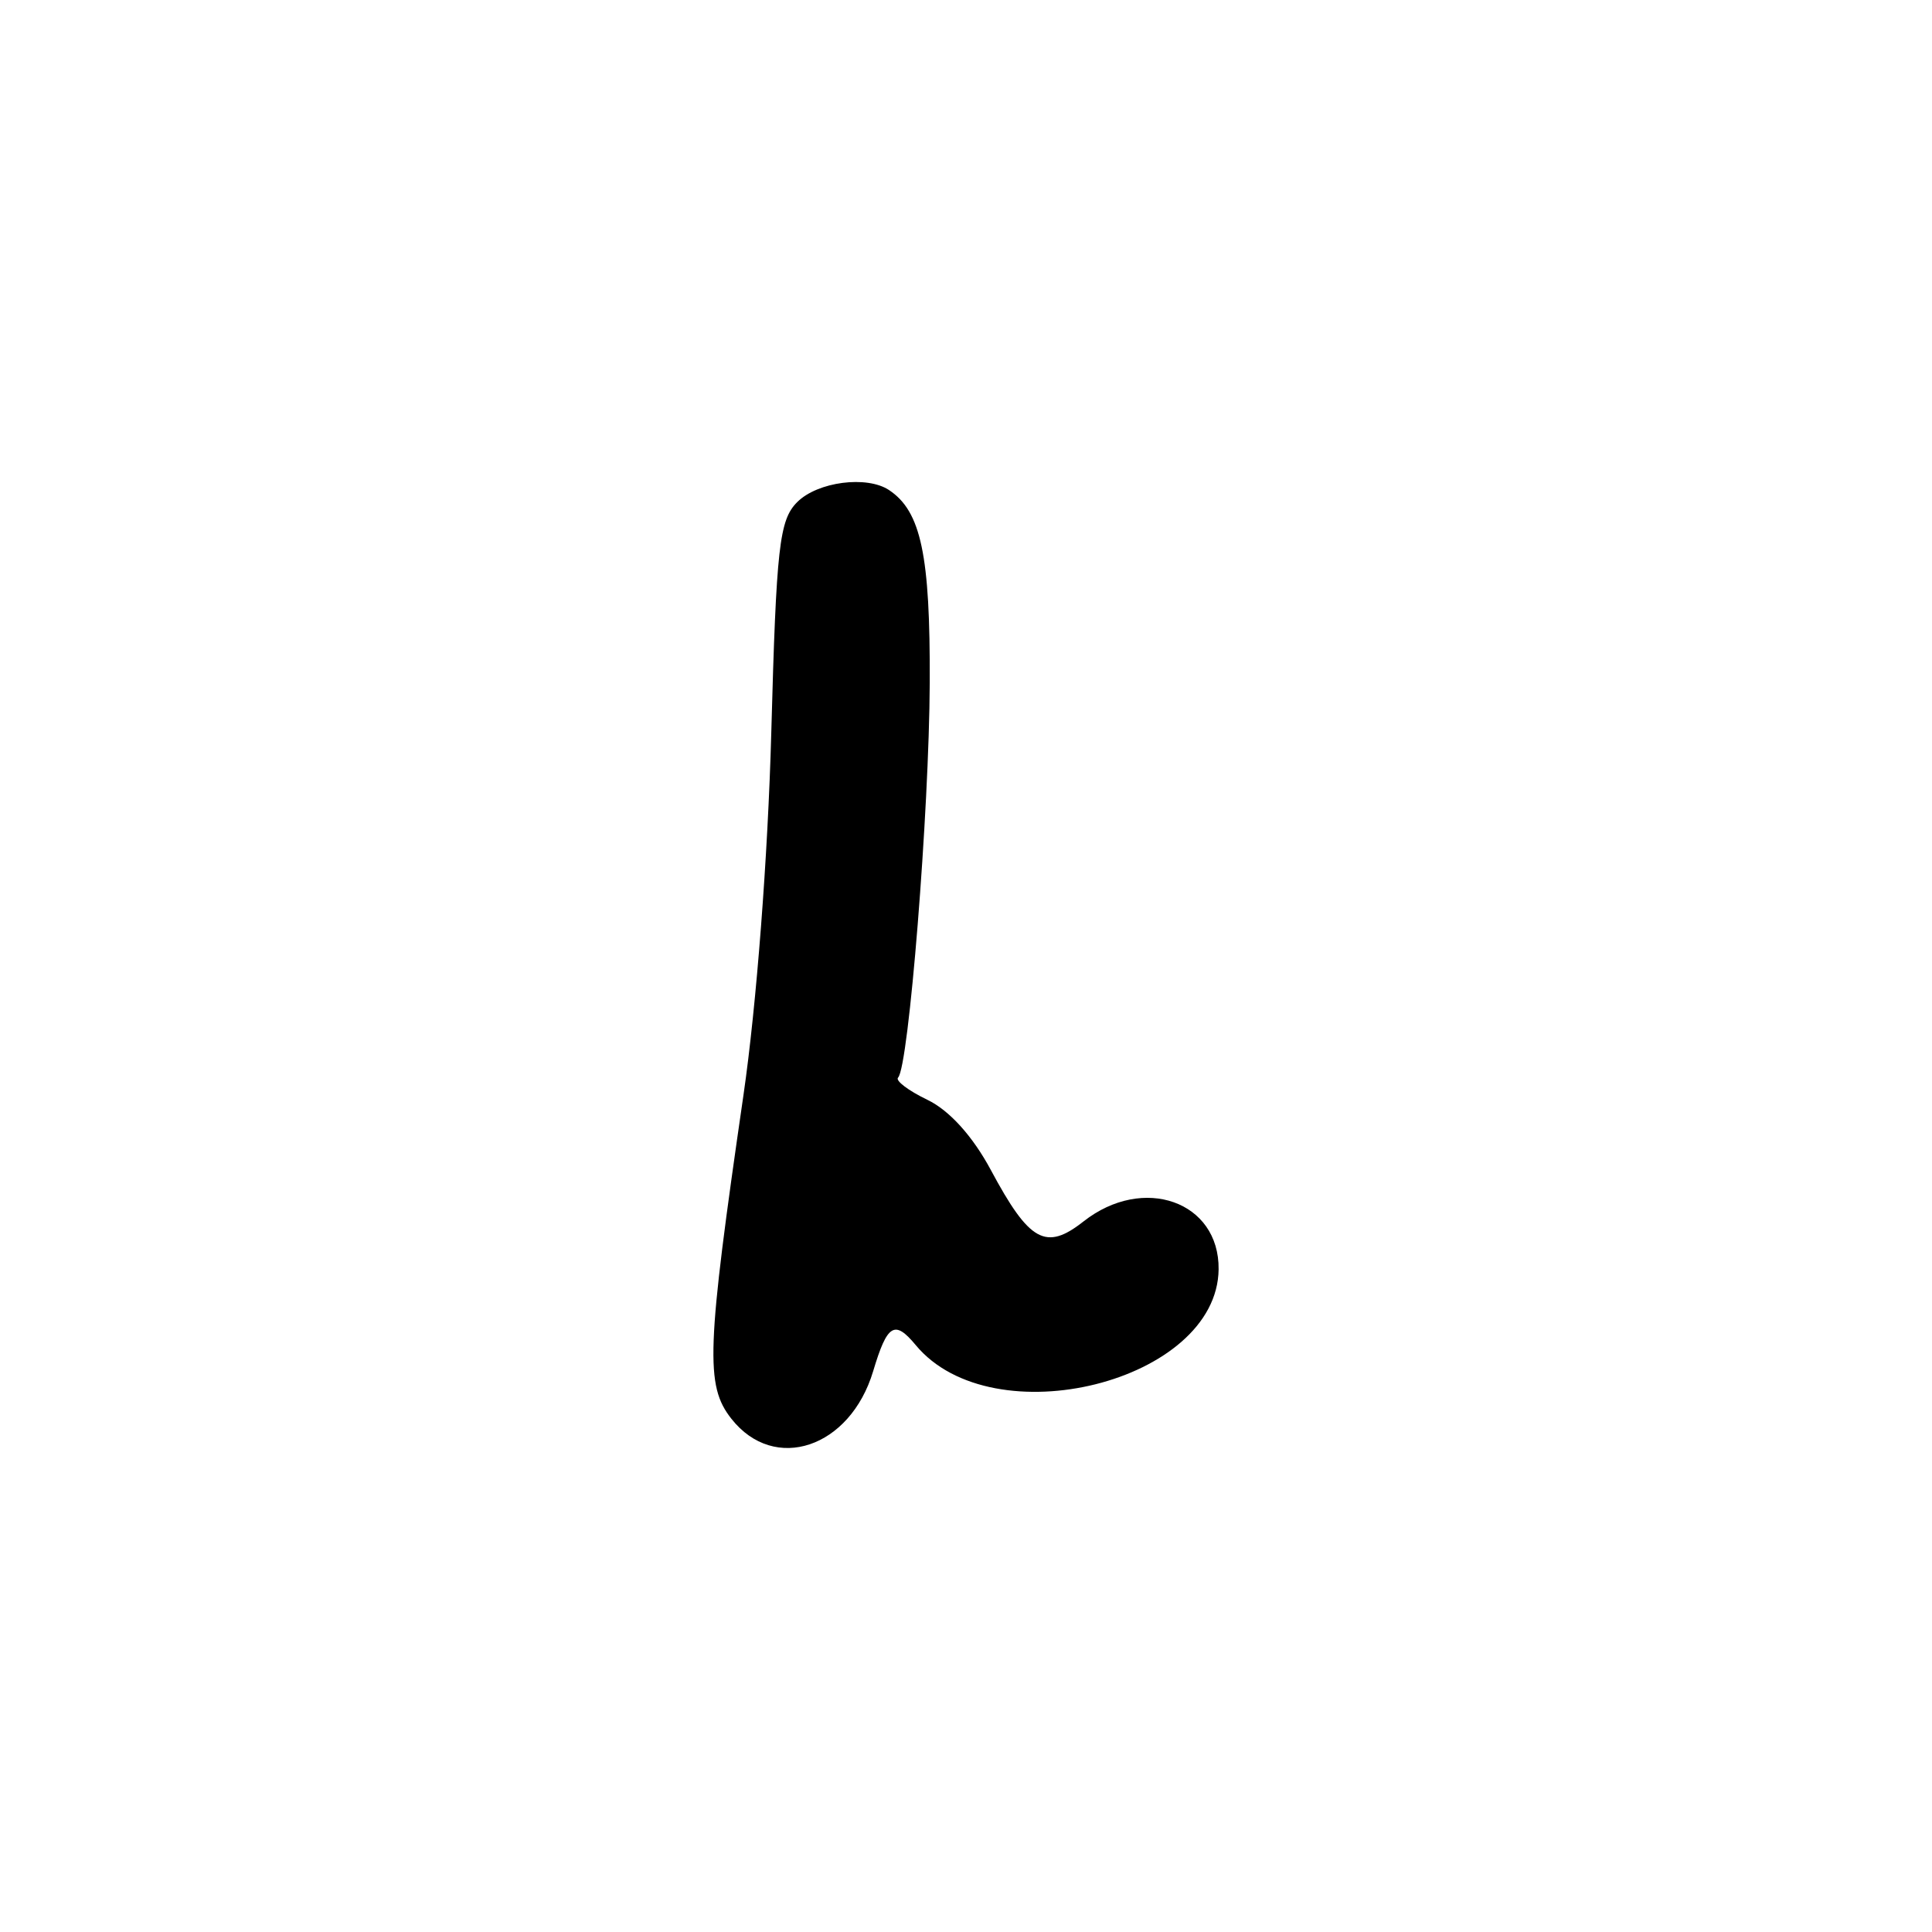 <?xml version="1.0" encoding="UTF-8" standalone="no"?>
<!-- Created with Inkscape (http://www.inkscape.org/) -->

<svg
   width="1000"
   height="1000"
   viewBox="0 0 264.583 264.583"
   version="1.1"
   id="svg1131"
   sodipodi:docname="L.svg"
   inkscape:version="1.1.1 (3bf5ae0d25, 2021-09-20)"
   xmlns:inkscape="http://www.inkscape.org/namespaces/inkscape"
   xmlns:sodipodi="http://sodipodi.sourceforge.net/DTD/sodipodi-0.dtd"
   xmlns="http://www.w3.org/2000/svg"
   xmlns:svg="http://www.w3.org/2000/svg">
  <sodipodi:namedview
     id="namedview1133"
     pagecolor="#ffffff"
     bordercolor="#666666"
     borderopacity="1.0"
     inkscape:pageshadow="2"
     inkscape:pageopacity="0.0"
     inkscape:pagecheckerboard="0"
     inkscape:document-units="mm"
     showgrid="false"
     units="px"
     fit-margin-top="0"
     fit-margin-left="0"
     fit-margin-right="0"
     fit-margin-bottom="0"
     inkscape:zoom="0.5"
     inkscape:cx="234"
     inkscape:cy="407"
     inkscape:window-width="1920"
     inkscape:window-height="1017"
     inkscape:window-x="-8"
     inkscape:window-y="-8"
     inkscape:window-maximized="1"
     inkscape:current-layer="layer1"
     inkscape:snap-bbox="true"
     inkscape:snap-global="true"
     inkscape:bbox-paths="true" />
  <defs
     id="defs1128" />
  <g
     inkscape:label="Camada 1"
     inkscape:groupmode="layer"
     id="layer1"
     transform="translate(-722.811,-105.923)">
    <path
       d="m 822.968,300.215 c -3.595,-4.571 -3.413,-9.45 1.663,-44.354 1.775,-12.211 3.347,-32.699 3.805,-49.604 0.691,-25.511 1.097,-29.118 3.555,-31.576 2.791,-2.791 9.541,-3.669 12.583,-1.638 4.373,2.92 5.635,8.901 5.563,26.353 -0.073,17.633 -2.877,52.64 -4.334,54.096 -0.414,0.414 1.391,1.786 4.012,3.047 3.015,1.451 6.207,4.984 8.691,9.617 5.281,9.851 7.529,11.099 12.686,7.043 8.189,-6.442 18.611,-2.751 18.505,6.554 -0.175,15.406 -30.919,23.102 -41.475,10.383 -2.904,-3.5 -3.899,-2.892 -5.833,3.563 -3.154,10.528 -13.526,14.009 -19.419,6.517 z"
       style="fill:#000000;stroke-width:1.486"
       id="path1148" />
  </g>
</svg>
